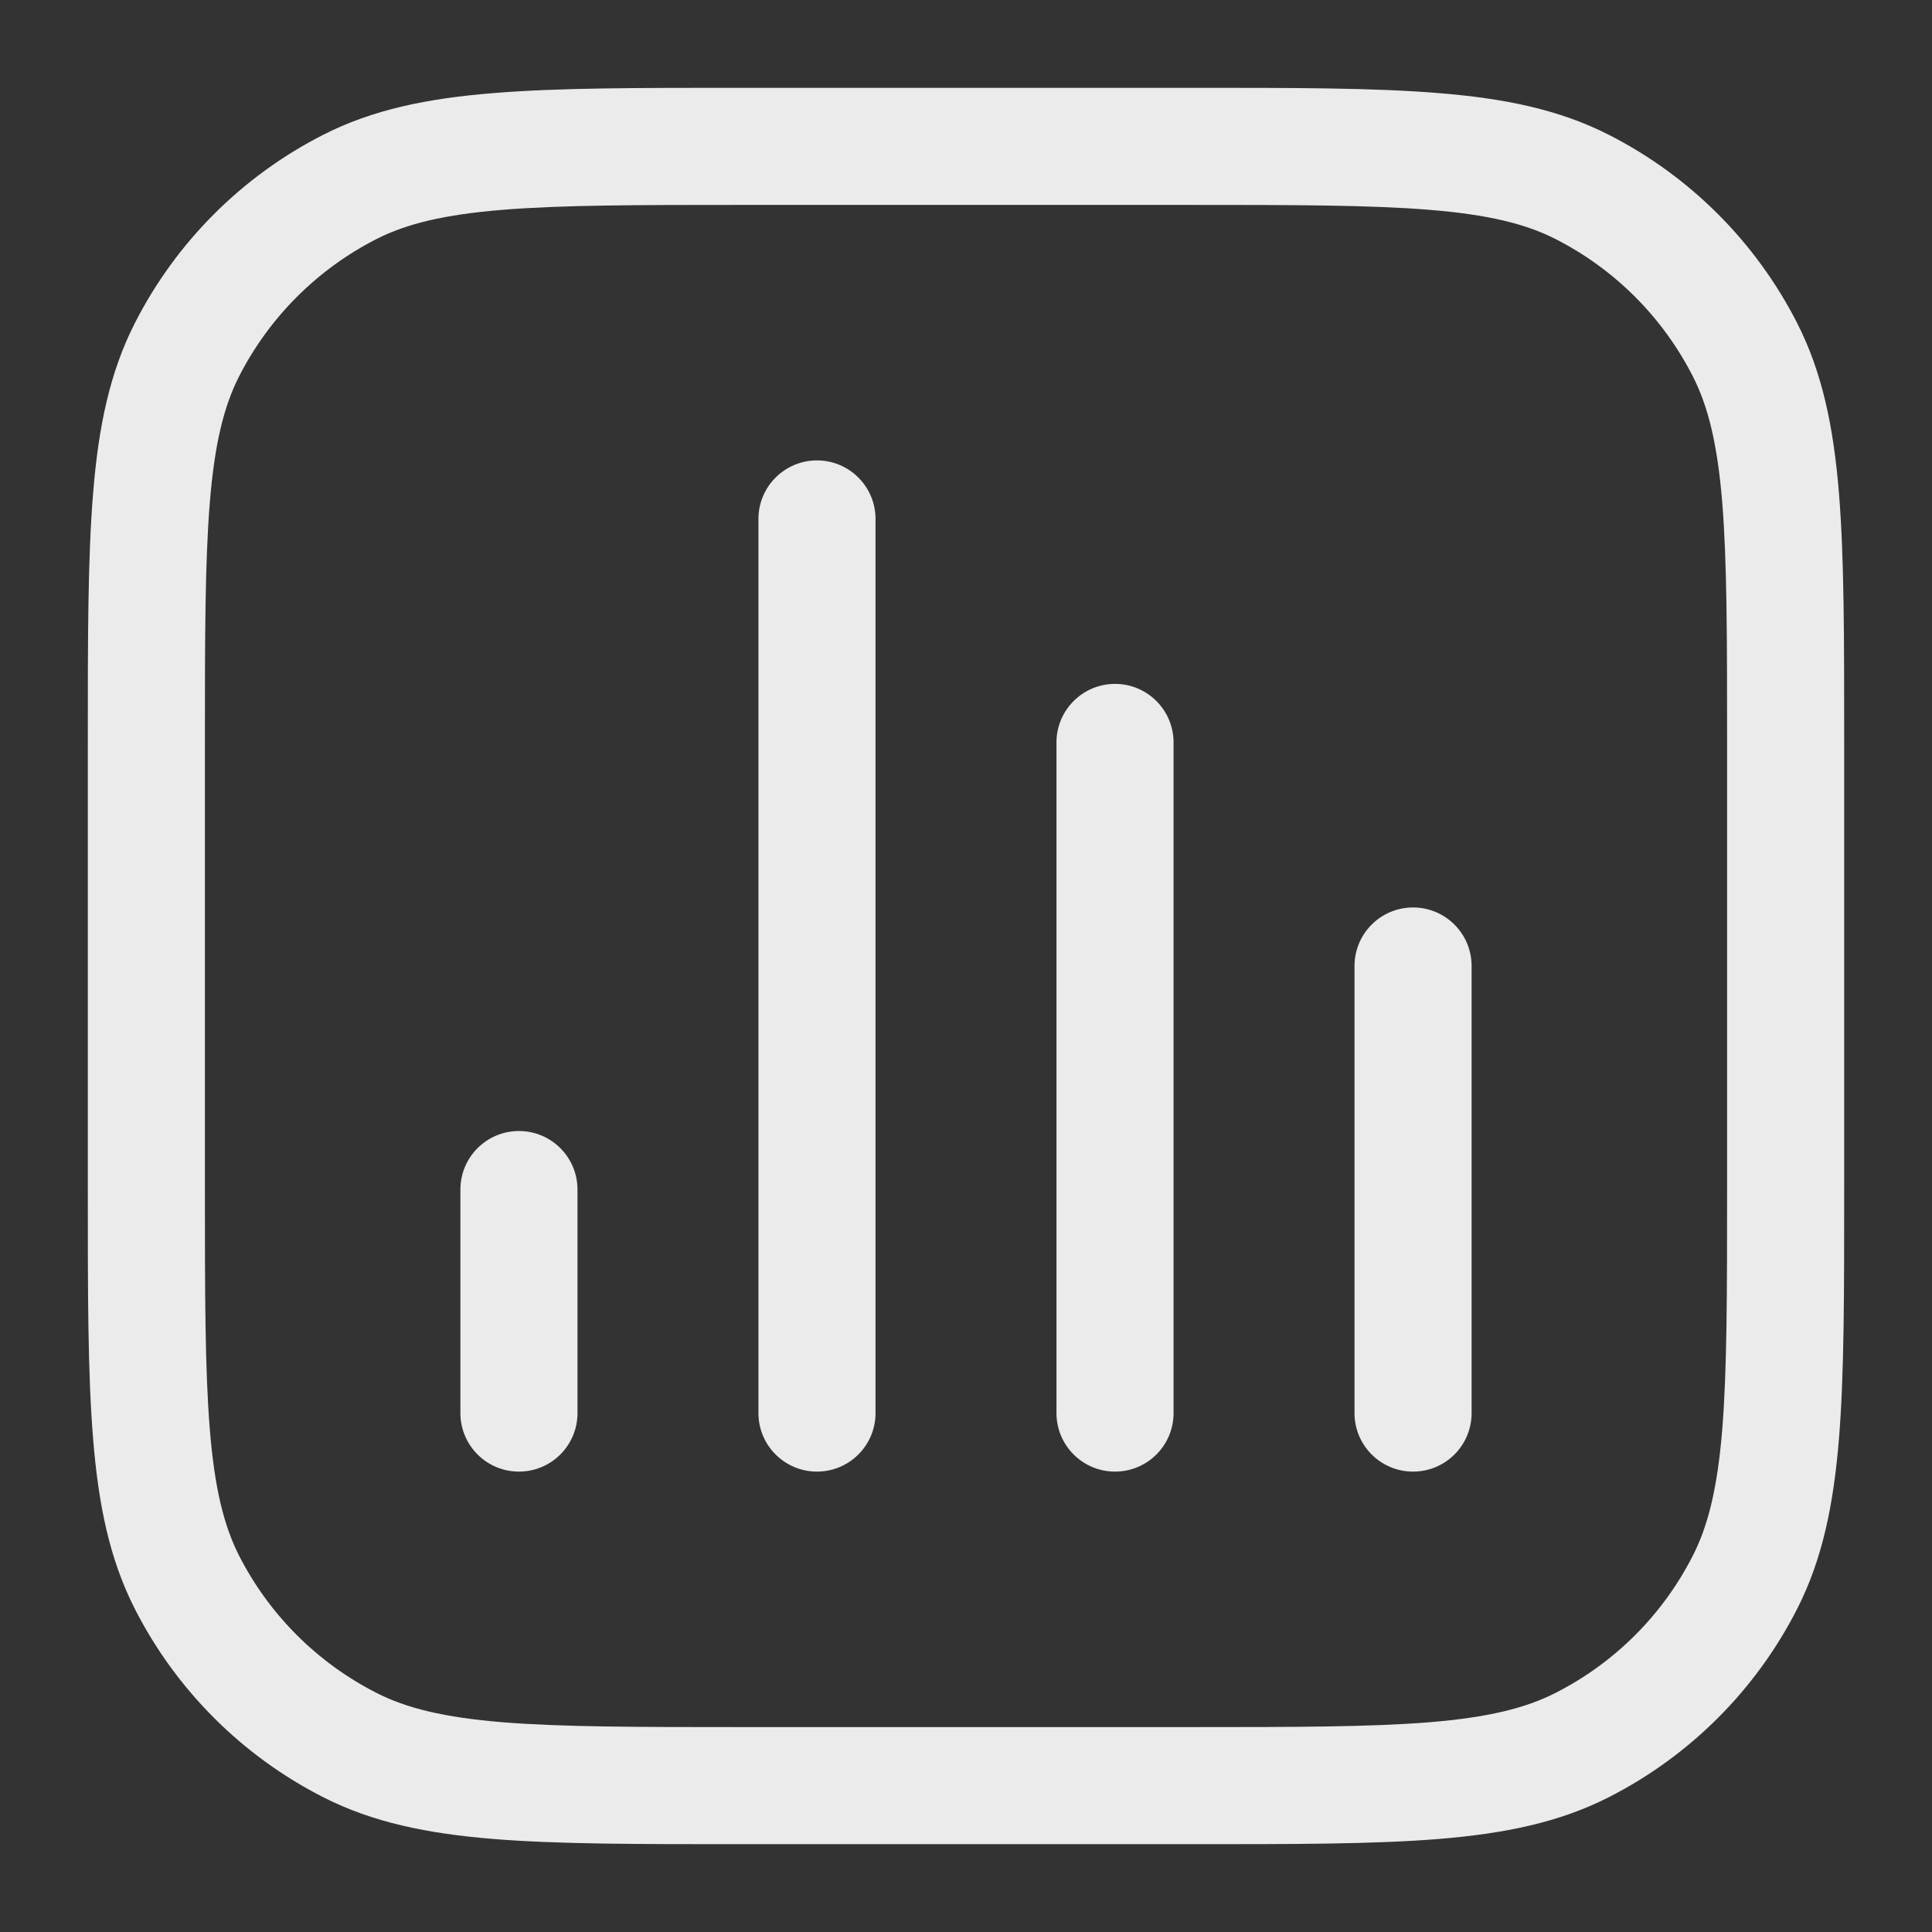 <svg xmlns="http://www.w3.org/2000/svg" xmlns:xlink="http://www.w3.org/1999/xlink" version="1.1" width="1000" height="1000" viewBox="0 0 1000 1000" xml:space="preserve">
<rect x="0" y="0" width="1000" height="1000" fill="#333333" stroke="none"/>
<desc>Created with Fabric.js 3.5.0</desc>
<defs>
</defs>
<rect x="0" y="0" width="100%" height="100%" fill="rgba(255,255,255,0)"/>
<g transform="matrix(40.404 0 0 40.404 500 500)" id="471637">
<path style="stroke: none; stroke-width: 1; stroke-dasharray: none; stroke-linecap: butt; stroke-dashoffset: 0; stroke-linejoin: miter; stroke-miterlimit: 4; is-custom-font: none; font-file-url: none; fill: rgb(255,255,255); fill-rule: nonzero; opacity: 0.9;" vector-effect="non-scaling-stroke" transform=" translate(-11.5, -11.5)" d="M 8.841 17.227 C 8.841 17.642 9.177 17.977 9.591 17.977 C 10.005 17.977 10.341 17.642 10.341 17.227 H 8.841 Z M 10.341 5.773 C 10.341 5.359 10.005 5.023 9.591 5.023 C 9.177 5.023 8.841 5.359 8.841 5.773 H 10.341 Z M 5.023 17.227 C 5.023 17.642 5.359 17.977 5.773 17.977 C 6.187 17.977 6.523 17.642 6.523 17.227 H 5.023 Z M 6.523 14.364 C 6.523 13.949 6.187 13.614 5.773 13.614 C 5.359 13.614 5.023 13.949 5.023 14.364 H 6.523 Z M 12.659 17.227 C 12.659 17.642 12.995 17.977 13.409 17.977 C 13.823 17.977 14.159 17.642 14.159 17.227 H 12.659 Z M 14.159 8.636 C 14.159 8.222 13.823 7.886 13.409 7.886 C 12.995 7.886 12.659 8.222 12.659 8.636 H 14.159 Z M 16.477 17.227 C 16.477 17.642 16.813 17.977 17.227 17.977 C 17.642 17.977 17.977 17.642 17.977 17.227 H 16.477 Z M 17.977 11.5 C 17.977 11.086 17.642 10.75 17.227 10.75 C 16.813 10.75 16.477 11.086 16.477 11.5 H 17.977 Z M 3.606 21.48 L 3.946 20.811 H 3.946 L 3.606 21.48 Z M 1.52 19.394 L 2.188 19.054 H 2.188 L 1.52 19.394 Z M 21.48 19.394 L 20.811 19.054 L 21.48 19.394 Z M 19.394 21.48 L 19.054 20.811 L 19.394 21.48 Z M 19.394 1.52 L 19.054 2.188 V 2.188 L 19.394 1.52 Z M 21.48 3.606 L 20.811 3.946 V 3.946 L 21.48 3.606 Z M 3.606 1.52 L 3.946 2.188 L 3.606 1.52 Z M 1.52 3.606 L 2.188 3.946 L 1.52 3.606 Z M 10.341 17.227 L 10.341 5.773 H 8.841 L 8.841 17.227 H 10.341 Z M 6.523 17.227 V 14.364 H 5.023 V 17.227 H 6.523 Z M 14.159 17.227 V 8.636 H 12.659 V 17.227 H 14.159 Z M 17.977 17.227 V 11.5 H 16.477 V 17.227 H 17.977 Z M 8.636 1.75 H 14.364 V 0.25 H 8.636 V 1.75 Z M 21.25 8.636 V 14.364 H 22.75 V 8.636 H 21.25 Z M 14.364 21.25 H 8.636 V 22.75 H 14.364 V 21.25 Z M 1.75 14.364 V 8.636 H 0.25 V 14.364 H 1.75 Z M 8.636 21.25 C 7.287 21.25 6.321 21.249 5.563 21.188 C 4.813 21.126 4.334 21.009 3.946 20.811 L 3.265 22.148 C 3.899 22.471 4.598 22.614 5.441 22.683 C 6.274 22.751 7.312 22.75 8.636 22.75 V 21.25 Z M 0.25 14.364 C 0.25 15.688 0.249 16.726 0.318 17.559 C 0.386 18.402 0.529 19.101 0.852 19.735 L 2.188 19.054 C 1.991 18.666 1.874 18.187 1.813 17.437 C 1.751 16.679 1.75 15.713 1.75 14.364 H 0.25 Z M 3.946 20.811 C 3.19 20.426 2.574 19.811 2.188 19.054 L 0.852 19.735 C 1.381 20.774 2.226 21.619 3.265 22.148 L 3.946 20.811 Z M 21.25 14.364 C 21.25 15.713 21.249 16.679 21.188 17.437 C 21.126 18.187 21.009 18.666 20.811 19.054 L 22.148 19.735 C 22.471 19.101 22.614 18.402 22.683 17.559 C 22.751 16.726 22.75 15.688 22.75 14.364 H 21.25 Z M 14.364 22.75 C 15.688 22.75 16.726 22.751 17.559 22.683 C 18.402 22.614 19.101 22.471 19.735 22.148 L 19.054 20.811 C 18.666 21.009 18.187 21.126 17.437 21.188 C 16.679 21.249 15.713 21.25 14.364 21.25 V 22.75 Z M 20.811 19.054 C 20.426 19.811 19.811 20.426 19.054 20.811 L 19.735 22.148 C 20.774 21.619 21.619 20.774 22.148 19.735 L 20.811 19.054 Z M 14.364 1.75 C 15.713 1.75 16.679 1.751 17.437 1.813 C 18.187 1.874 18.666 1.991 19.054 2.188 L 19.735 0.852 C 19.101 0.529 18.402 0.386 17.559 0.318 C 16.726 0.249 15.688 0.25 14.364 0.25 V 1.75 Z M 22.75 8.636 C 22.75 7.312 22.751 6.274 22.683 5.441 C 22.614 4.598 22.471 3.899 22.148 3.265 L 20.811 3.946 C 21.009 4.334 21.126 4.813 21.188 5.563 C 21.249 6.321 21.25 7.287 21.25 8.636 H 22.75 Z M 19.054 2.188 C 19.811 2.574 20.426 3.19 20.811 3.946 L 22.148 3.265 C 21.619 2.226 20.774 1.381 19.735 0.852 L 19.054 2.188 Z M 8.636 0.25 C 7.312 0.25 6.274 0.249 5.441 0.318 C 4.598 0.386 3.899 0.529 3.265 0.852 L 3.946 2.188 C 4.334 1.991 4.813 1.874 5.563 1.813 C 6.321 1.751 7.287 1.75 8.636 1.75 V 0.25 Z M 1.75 8.636 C 1.75 7.287 1.751 6.321 1.813 5.563 C 1.874 4.813 1.991 4.334 2.188 3.946 L 0.852 3.265 C 0.529 3.899 0.386 4.598 0.318 5.441 C 0.249 6.274 0.25 7.312 0.25 8.636 H 1.75 Z M 3.265 0.852 C 2.226 1.381 1.381 2.226 0.852 3.265 L 2.188 3.946 C 2.574 3.19 3.19 2.574 3.946 2.188 L 3.265 0.852 Z" stroke-linecap="round"/>
</g>
</svg>